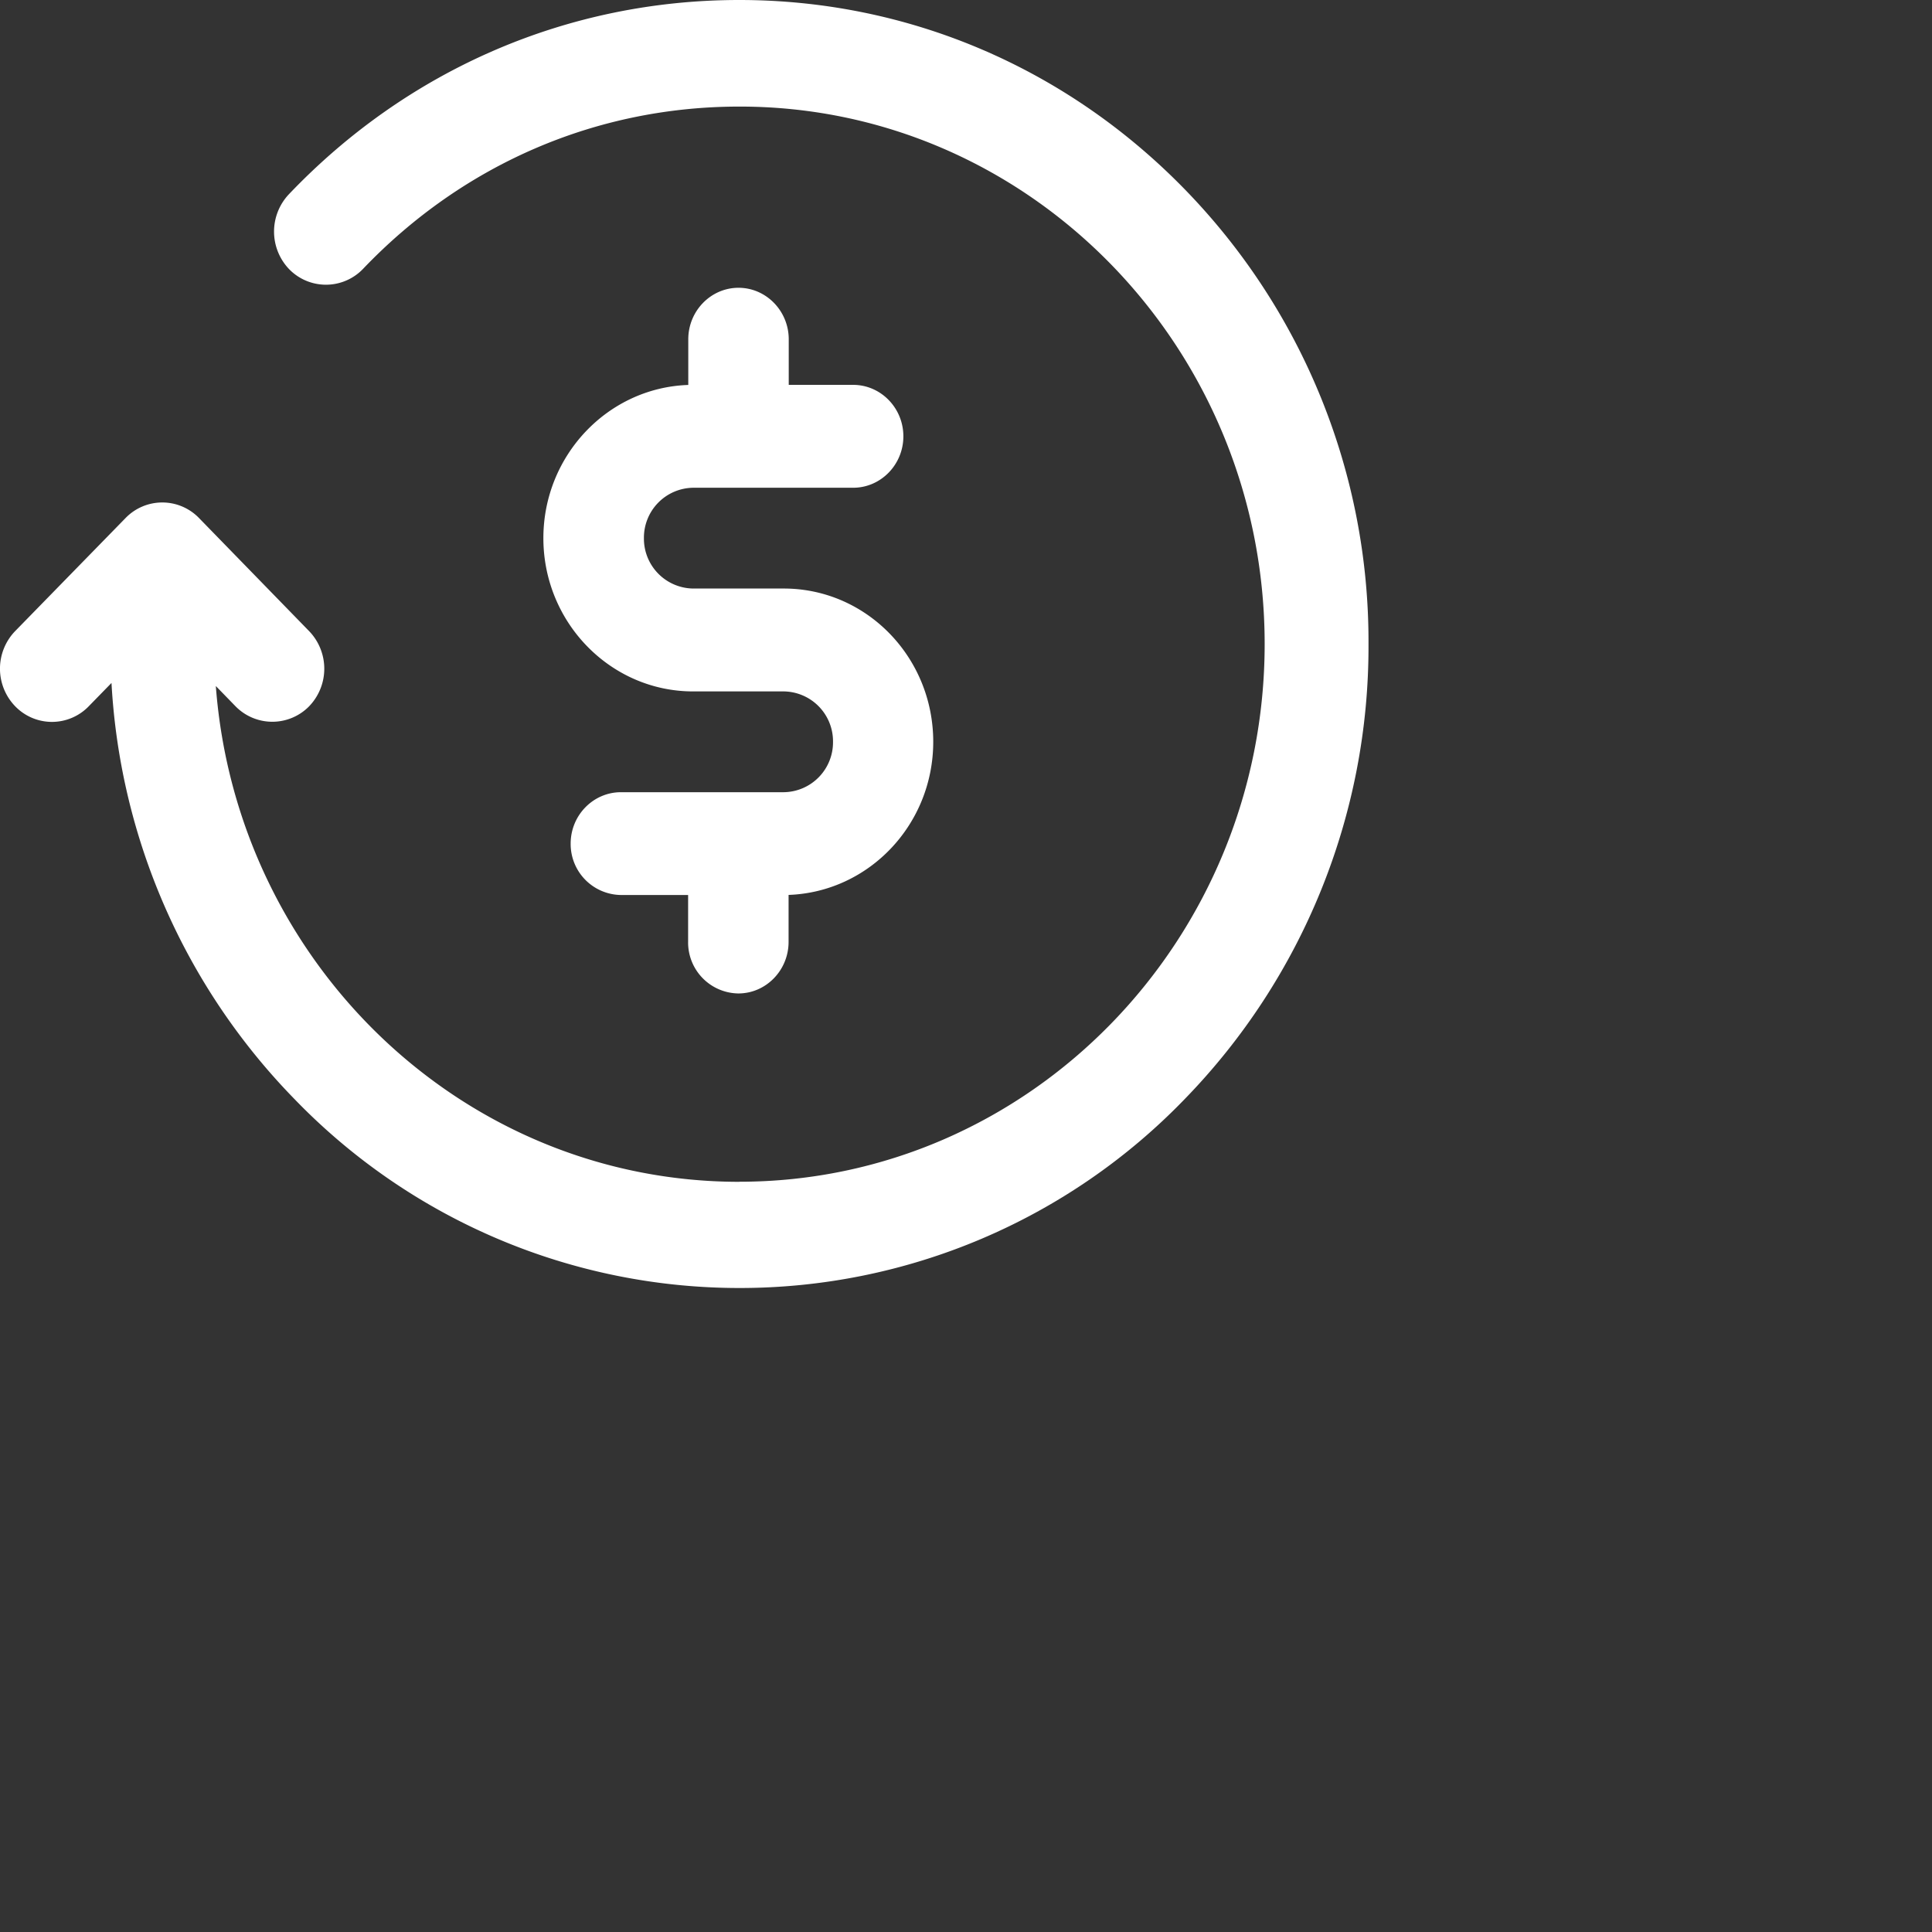 <?xml version="1.0" encoding="utf-8"?>
<!-- Generator: Adobe Illustrator 20.1.0, SVG Export Plug-In . SVG Version: 6.00 Build 0)  -->
<svg xmlns="http://www.w3.org/2000/svg" xmlns:xlink="http://www.w3.org/1999/xlink" width="24px" height="24px"  viewBox="0 0 24 24" version="1.1">
<rect x="0" y="0" width="24" height="24" fill="#333333" stroke="none"/>
<path d="M10.598 4.781c.344 0 .624.287.624.639 0 .352-.28.639-.624.639H8.611a.62.62 0 0 0-.612.626.62.62 0 0 0 .612.626h1.126c1.025 0 1.856.852 1.856 1.904 0 1.026-.797 1.866-1.797 1.902v.584c0 .352-.28.64-.624.64a.633.633 0 0 1-.624-.64v-.583h-.834a.633.633 0 0 1-.625-.639c0-.351.28-.638.625-.638h2.023a.62.62 0 0 0 .611-.626.62.62 0 0 0-.611-.626H8.61c-1.025 0-1.86-.855-1.86-1.904 0-1.028.803-1.87 1.8-1.903v-.567c0-.352.28-.64.624-.64s.624.288.624.64v.566h.8zM9.184 14.68c3.6 0 6.526-2.996 6.526-6.68 0-3.684-2.927-6.68-6.526-6.676-1.775 0-3.431.714-4.675 2.017a.638.638 0 0 1-.913.007.675.675 0 0 1-.009-.933C5.07.858 7.06 0 9.184 0c2.086 0 4.05.833 5.526 2.344A8.047 8.047 0 0 1 17 8a8.058 8.058 0 0 1-2.286 5.656A7.679 7.679 0 0 1 9.187 16a7.679 7.679 0 0 1-5.526-2.344 8.031 8.031 0 0 1-2.276-5.172l-.283.29a.635.635 0 0 1-.913 0 .672.672 0 0 1 0-.935l1.37-1.403a.635.635 0 0 1 .914 0L3.84 7.84a.673.673 0 0 1-.004.938.64.64 0 0 1-.91-.004l-.245-.252c.26 3.442 3.075 6.159 6.503 6.159z" fill="#fff"></path>
</svg>